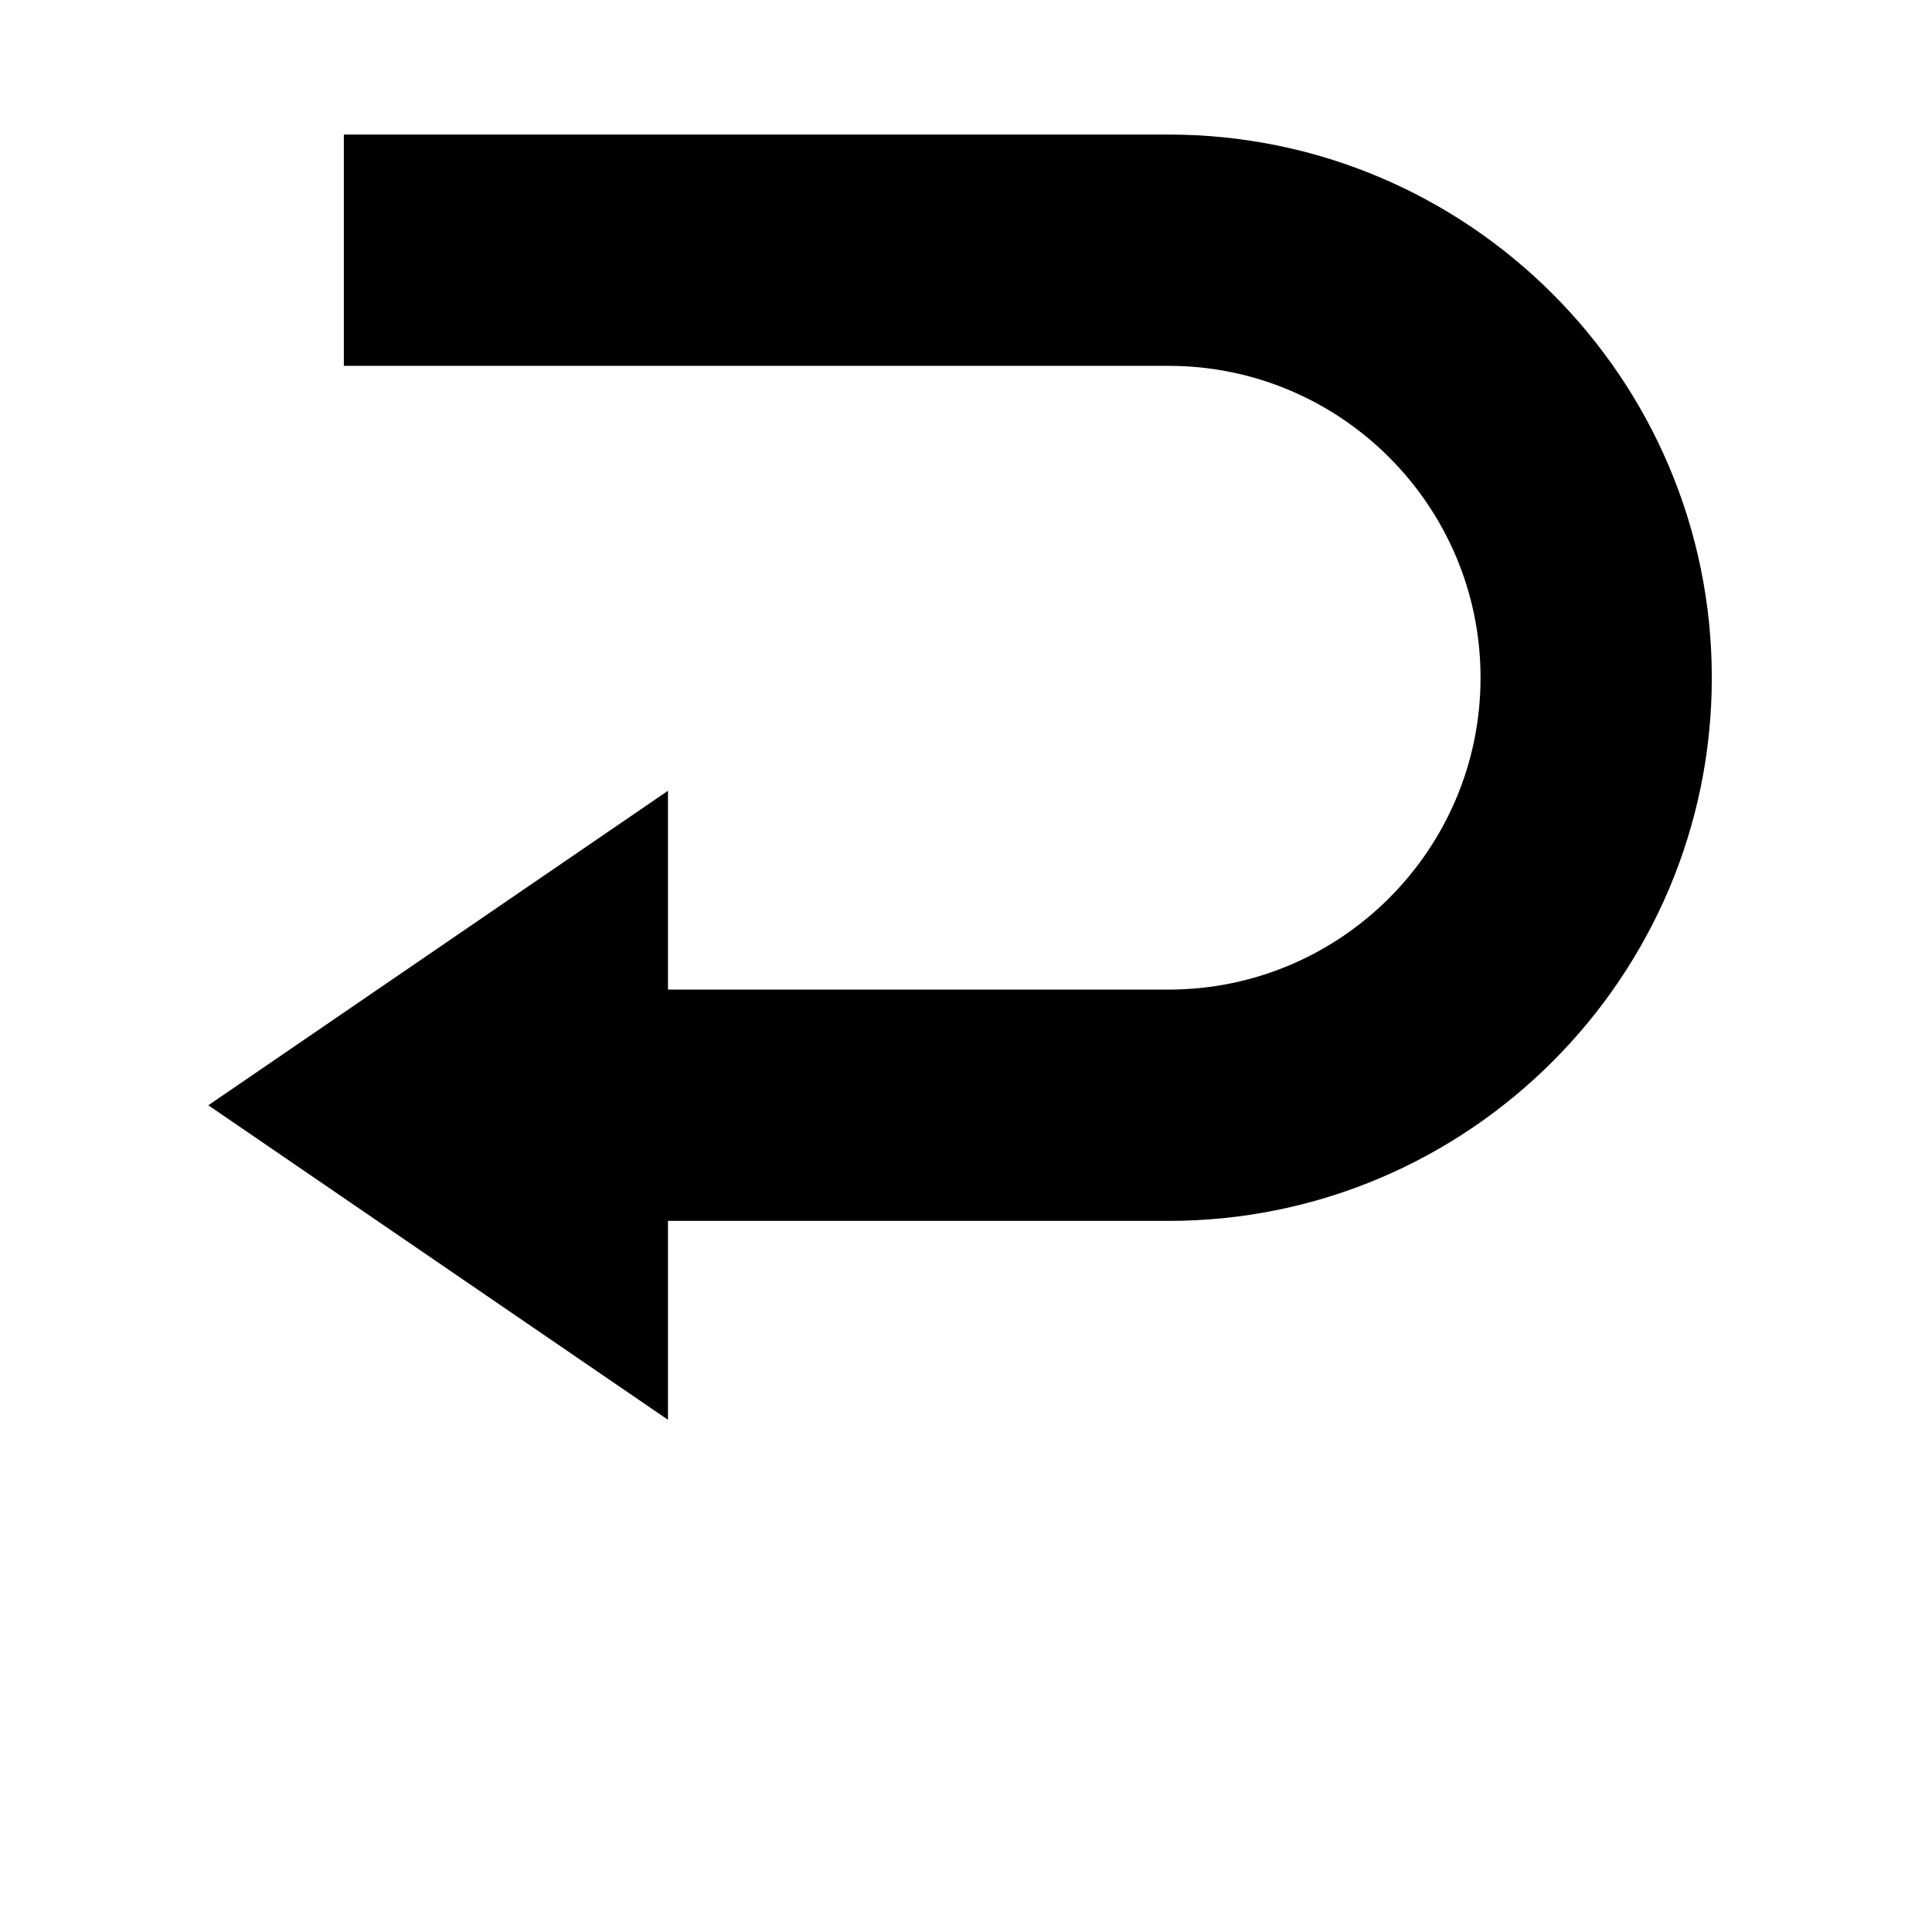<?xml version="1.0" encoding="UTF-8"?>
<svg width="700pt" height="700pt" version="1.1" viewBox="0 0 700 700" xmlns="http://www.w3.org/2000/svg" xmlns:xlink="http://www.w3.org/1999/xlink">
 <g>
  <path d="m423.43 48.754h-298.85v83.801h298.85c62.305 0 113 50.672 113 113 0 62.301-50.695 112.99-113 112.99h-181.41v-72.031l-166.54 113.95 166.54 113.95v-72.062h181.41c108.49 0 196.79-88.305 196.79-196.8 0-108.53-88.305-196.8-196.8-196.8z"/>
 </g>
</svg>
